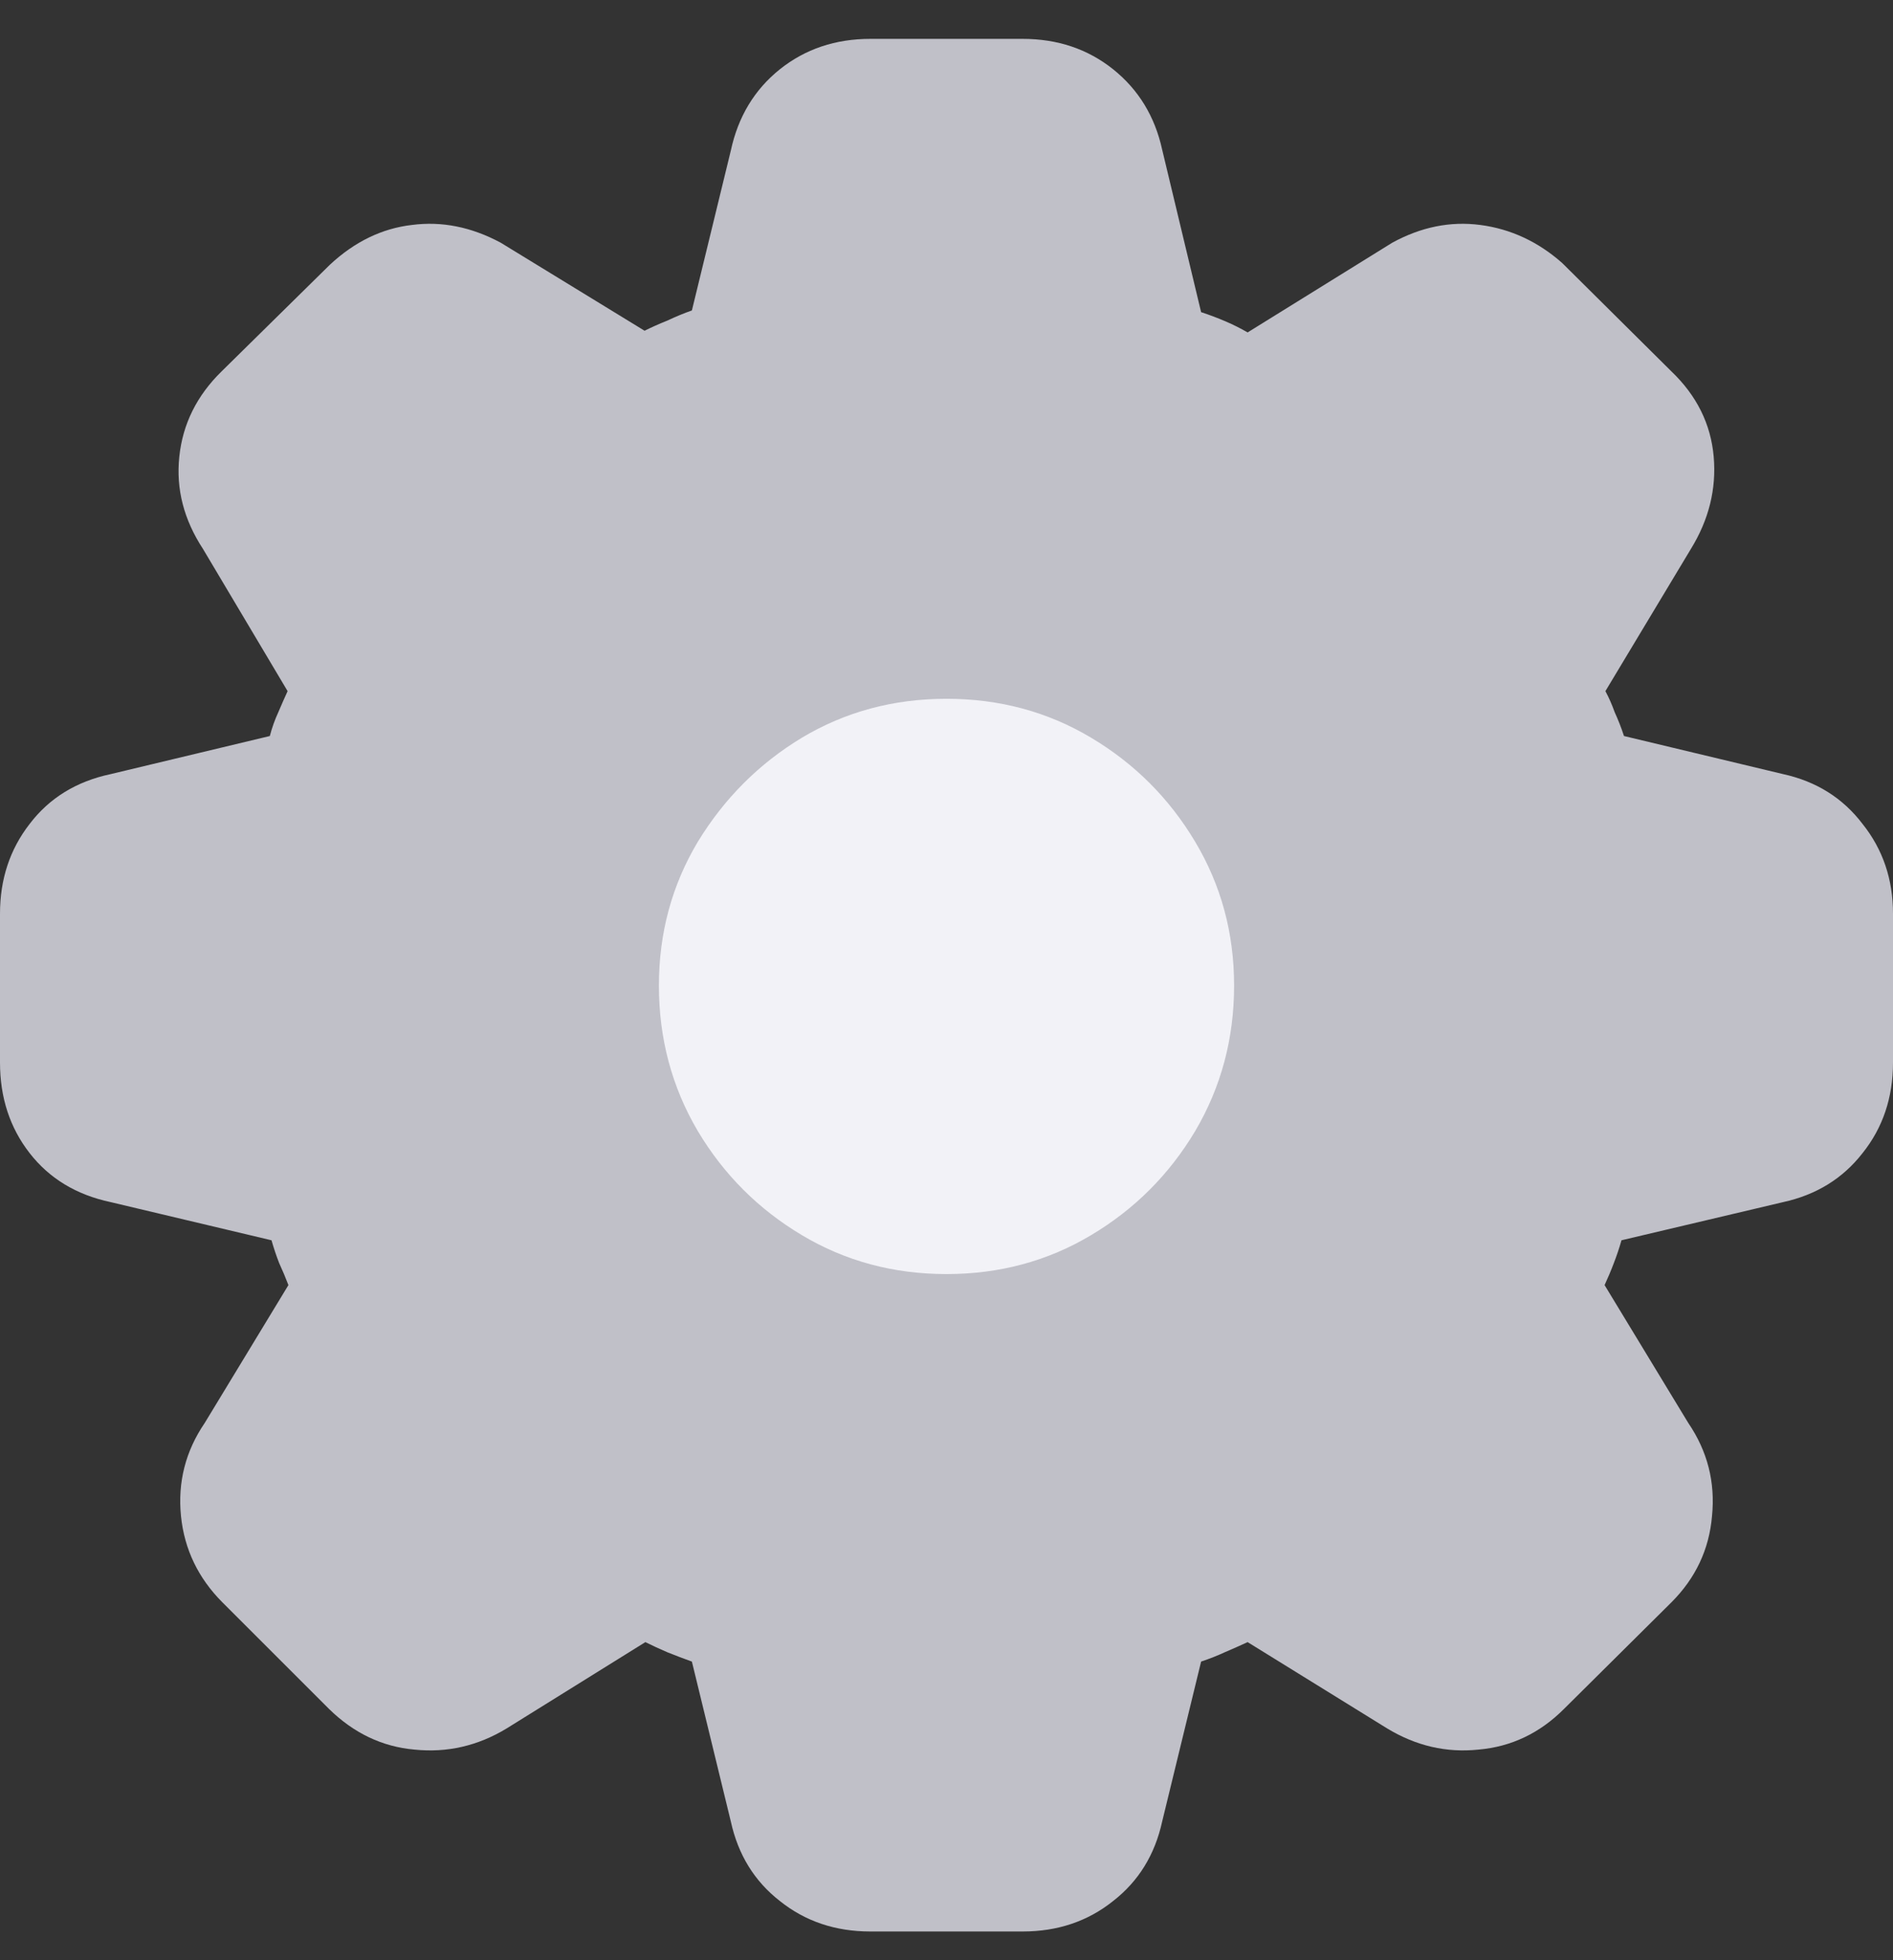 <svg width="28" height="29" viewBox="0 0 28 29" fill="none" xmlns="http://www.w3.org/2000/svg">
<rect x="0" y="0" width="28" height="29" fill="#333333" stroke="none"/>
<circle cx="14" cy="14.575" r="5" fill="#F2F2F7"/>
<path d="M12.874 28.575C12.357 28.575 11.911 28.425 11.535 28.124C11.16 27.832 10.918 27.44 10.81 26.948L10.234 24.582C10.117 24.54 9.996 24.494 9.871 24.444C9.755 24.394 9.646 24.344 9.546 24.294L7.494 25.571C7.069 25.829 6.614 25.934 6.13 25.884C5.655 25.842 5.234 25.642 4.867 25.283L3.29 23.706C2.932 23.347 2.727 22.921 2.677 22.429C2.627 21.928 2.744 21.469 3.028 21.052L4.266 19.012C4.225 18.904 4.179 18.795 4.129 18.686C4.087 18.578 4.049 18.465 4.016 18.349L1.639 17.785C1.13 17.677 0.73 17.435 0.438 17.059C0.146 16.684 0 16.237 0 15.72V13.517C0 13.008 0.146 12.566 0.438 12.19C0.73 11.806 1.13 11.56 1.639 11.452L3.991 10.889C4.024 10.763 4.066 10.647 4.116 10.538C4.166 10.421 4.212 10.317 4.254 10.225L3.003 8.122C2.719 7.688 2.602 7.234 2.652 6.758C2.702 6.274 2.911 5.853 3.278 5.494L4.879 3.917C5.246 3.575 5.651 3.379 6.093 3.328C6.535 3.27 6.973 3.358 7.407 3.591L9.534 4.893C9.634 4.843 9.746 4.793 9.871 4.743C9.996 4.684 10.117 4.634 10.234 4.593L10.81 2.227C10.918 1.726 11.16 1.326 11.535 1.025C11.911 0.725 12.357 0.575 12.874 0.575H15.126C15.643 0.575 16.089 0.725 16.465 1.025C16.84 1.326 17.082 1.722 17.19 2.214L17.766 4.618C17.891 4.659 18.012 4.705 18.129 4.755C18.245 4.805 18.354 4.86 18.454 4.918L20.593 3.591C21.019 3.358 21.453 3.27 21.895 3.328C22.345 3.387 22.75 3.575 23.108 3.892L24.722 5.494C25.097 5.853 25.306 6.274 25.348 6.758C25.389 7.234 25.277 7.688 25.01 8.122L23.746 10.225C23.796 10.317 23.842 10.421 23.884 10.538C23.934 10.647 23.98 10.763 24.021 10.889L26.373 11.452C26.866 11.56 27.258 11.806 27.55 12.19C27.85 12.566 28 13.008 28 13.517V15.72C28 16.237 27.85 16.684 27.55 17.059C27.258 17.435 26.866 17.677 26.373 17.785L23.984 18.349C23.951 18.465 23.913 18.578 23.871 18.686C23.83 18.795 23.784 18.904 23.734 19.012L24.972 21.052C25.256 21.469 25.373 21.928 25.323 22.429C25.281 22.921 25.081 23.347 24.722 23.706L23.133 25.283C22.774 25.642 22.353 25.842 21.869 25.884C21.394 25.934 20.944 25.829 20.518 25.571L18.454 24.294C18.346 24.344 18.233 24.394 18.116 24.444C18.008 24.494 17.891 24.54 17.766 24.582L17.19 26.948C17.082 27.44 16.84 27.832 16.465 28.124C16.089 28.425 15.643 28.575 15.126 28.575H12.874ZM14 18.849C14.784 18.849 15.497 18.657 16.139 18.273C16.782 17.89 17.295 17.376 17.678 16.734C18.062 16.083 18.254 15.365 18.254 14.581C18.254 13.805 18.062 13.096 17.678 12.453C17.295 11.811 16.782 11.297 16.139 10.914C15.497 10.53 14.784 10.338 14 10.338C13.216 10.338 12.503 10.53 11.861 10.914C11.227 11.297 10.714 11.811 10.322 12.453C9.938 13.096 9.746 13.805 9.746 14.581C9.746 15.365 9.938 16.083 10.322 16.734C10.705 17.376 11.218 17.89 11.861 18.273C12.503 18.657 13.216 18.849 14 18.849Z" fill="#C0C0C8"/>
</svg>
